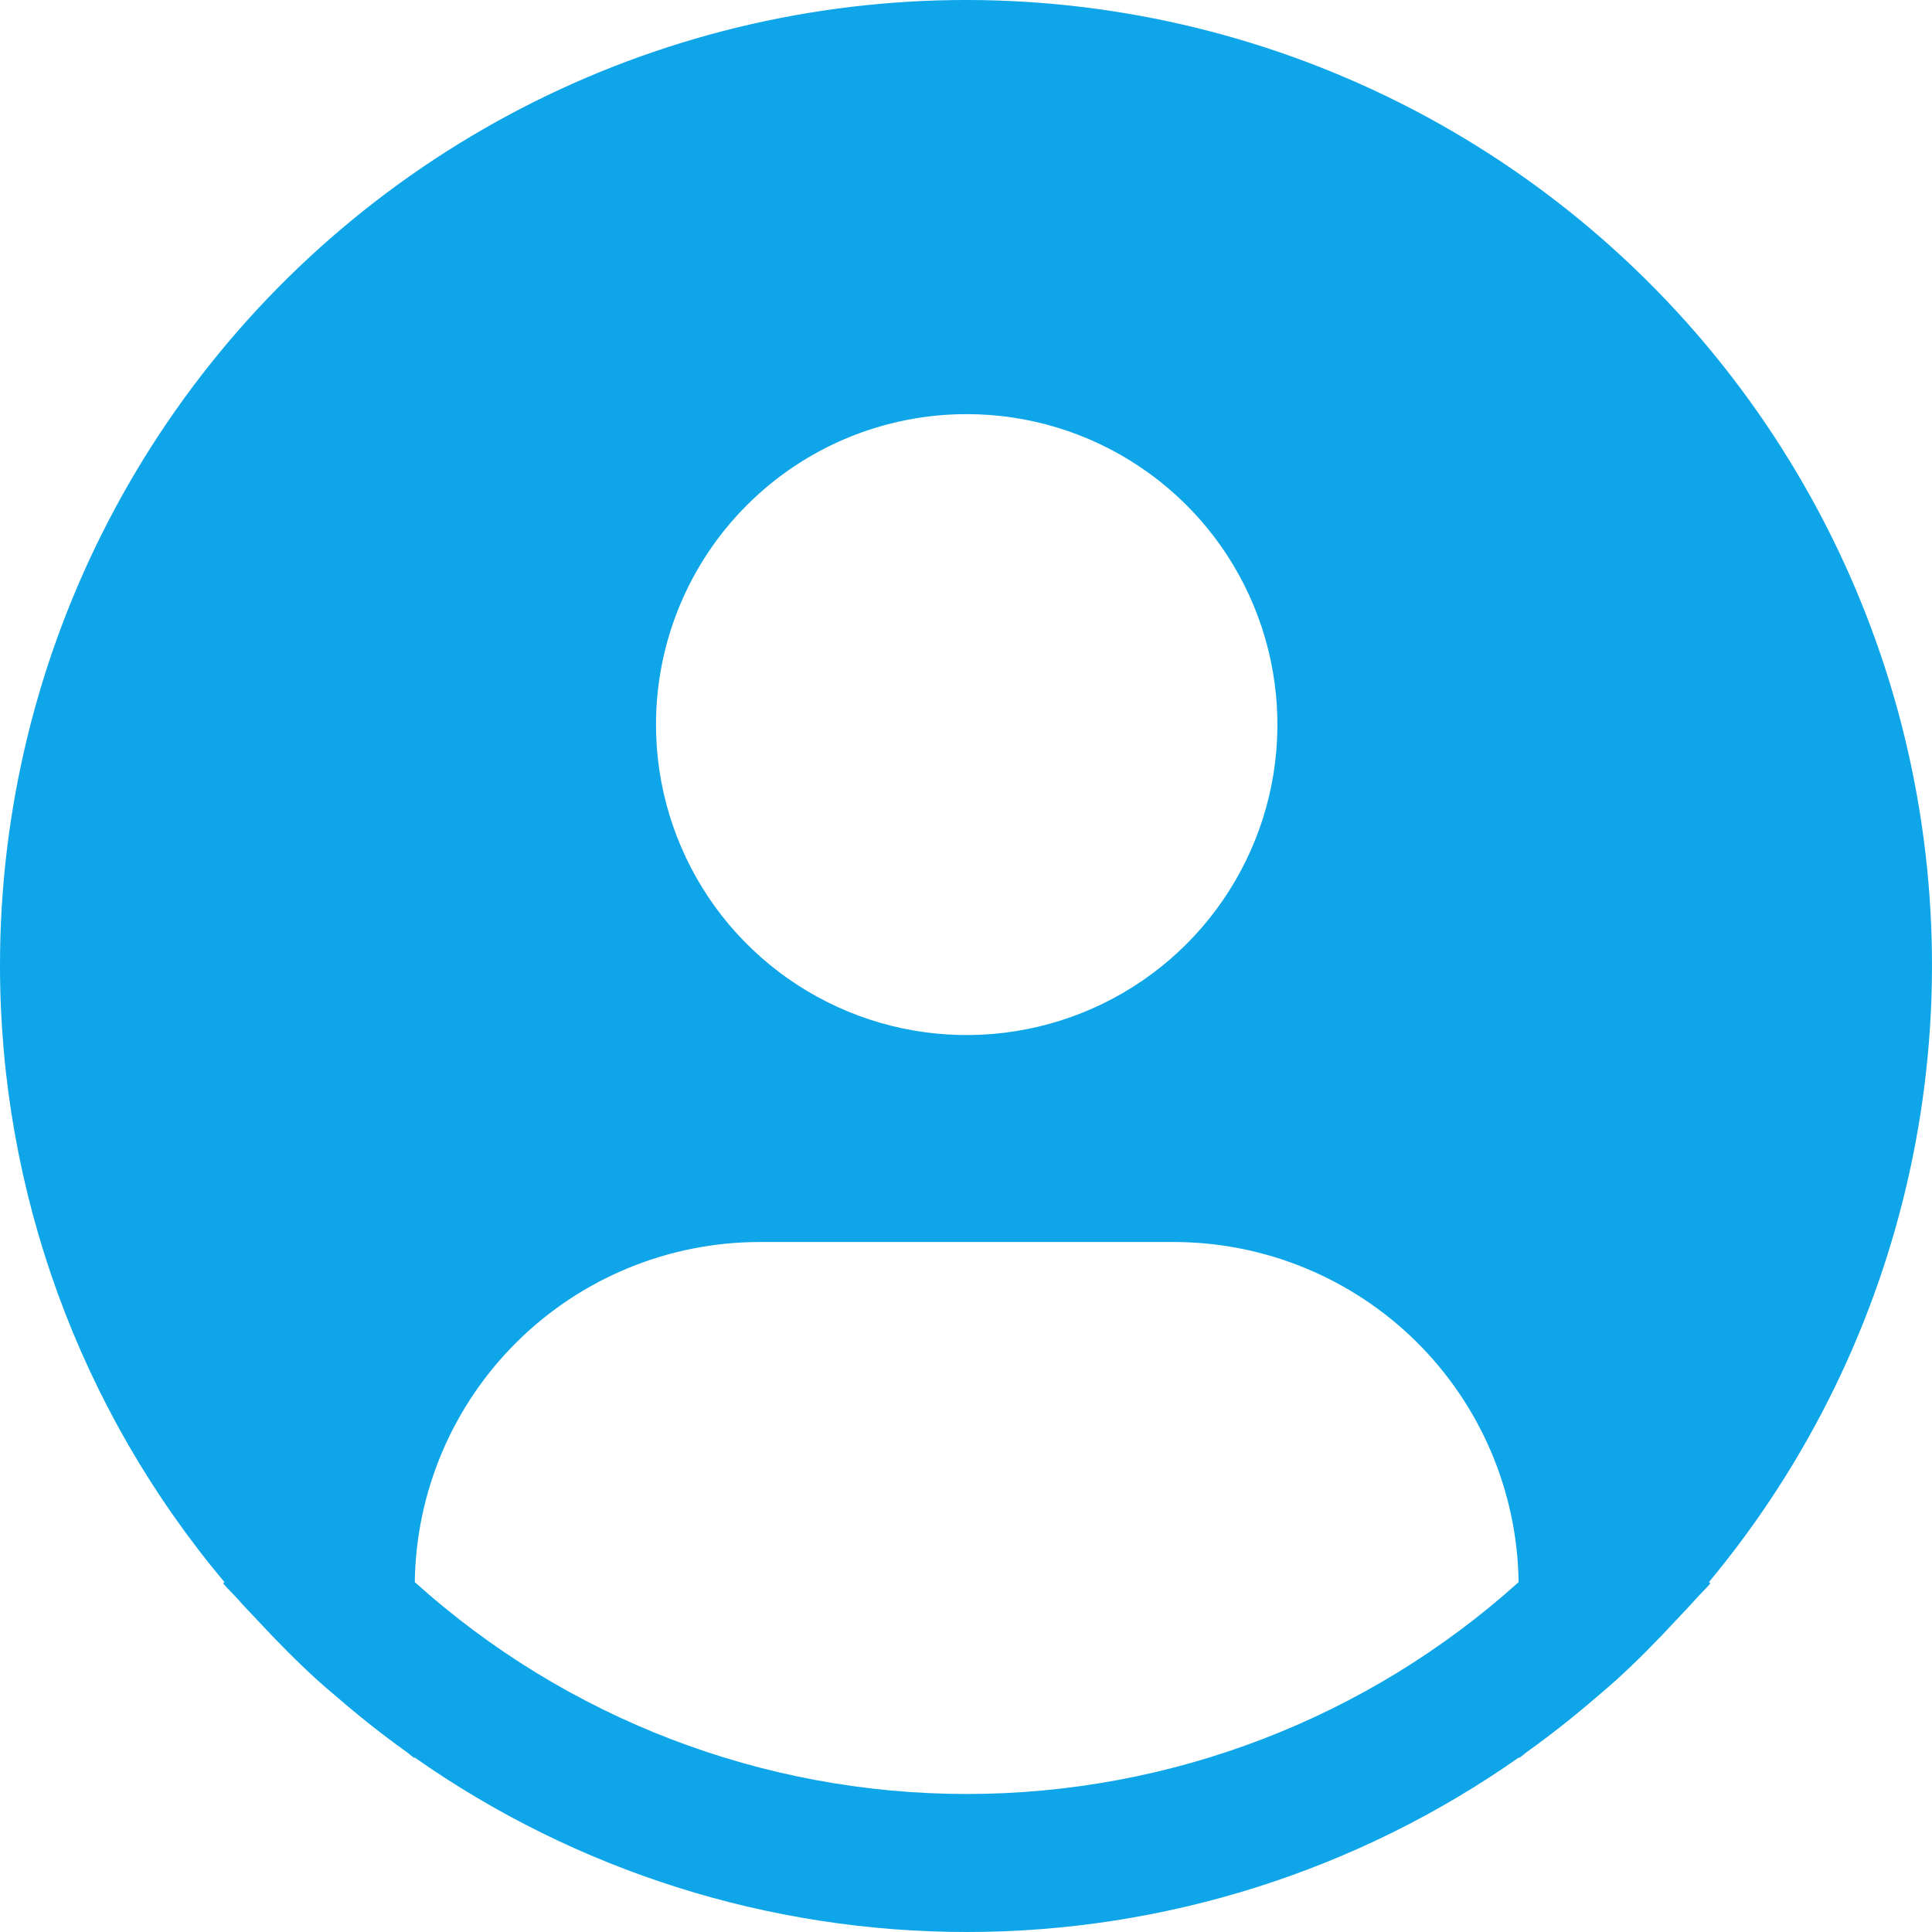 <svg width="37" height="37" viewBox="0 0 37 37" fill="none" xmlns="http://www.w3.org/2000/svg">
<path d="M32.727 30.3C34.627 28.017 35.947 25.311 36.578 22.41C37.209 19.509 37.131 16.499 36.352 13.634C35.572 10.769 34.113 8.134 32.099 5.952C30.084 3.77 27.574 2.105 24.779 1.097C21.984 0.09 18.988 -0.231 16.043 0.164C13.098 0.558 10.292 1.655 7.861 3.362C5.43 5.07 3.447 7.337 2.079 9.972C0.71 12.607 -0.003 15.532 7.09803e-06 18.501C0.001 22.817 1.523 26.994 4.299 30.3L4.273 30.323C4.365 30.434 4.471 30.529 4.566 30.638C4.685 30.774 4.813 30.903 4.936 31.035C5.307 31.436 5.688 31.822 6.087 32.184C6.209 32.295 6.334 32.398 6.457 32.504C6.88 32.869 7.315 33.215 7.766 33.537C7.824 33.577 7.877 33.628 7.936 33.669V33.654C11.033 35.831 14.727 37 18.515 37C22.302 37 25.996 35.831 29.093 33.654V33.669C29.152 33.628 29.203 33.577 29.263 33.537C29.712 33.214 30.149 32.869 30.572 32.504C30.695 32.398 30.821 32.294 30.942 32.184C31.342 31.821 31.722 31.436 32.093 31.035C32.216 30.903 32.343 30.774 32.463 30.638C32.557 30.529 32.664 30.434 32.757 30.321L32.727 30.3ZM18.513 7.931C19.69 7.931 20.841 8.279 21.819 8.933C22.798 9.586 23.561 10.515 24.011 11.601C24.461 12.688 24.579 13.883 24.35 15.037C24.12 16.19 23.553 17.249 22.721 18.081C21.889 18.912 20.828 19.479 19.674 19.708C18.52 19.938 17.323 19.82 16.236 19.37C15.149 18.92 14.219 18.158 13.565 17.18C12.912 16.202 12.563 15.053 12.563 13.877C12.563 12.3 13.19 10.787 14.306 9.672C15.421 8.557 16.935 7.931 18.513 7.931ZM7.944 30.3C7.966 28.565 8.672 26.909 9.908 25.69C11.143 24.471 12.81 23.787 14.546 23.786H22.48C24.217 23.787 25.883 24.471 27.119 25.69C28.354 26.909 29.06 28.565 29.083 30.3C26.183 32.911 22.417 34.357 18.513 34.357C14.609 34.357 10.844 32.911 7.944 30.3Z" fill="#0EA5E9"/>
</svg>
